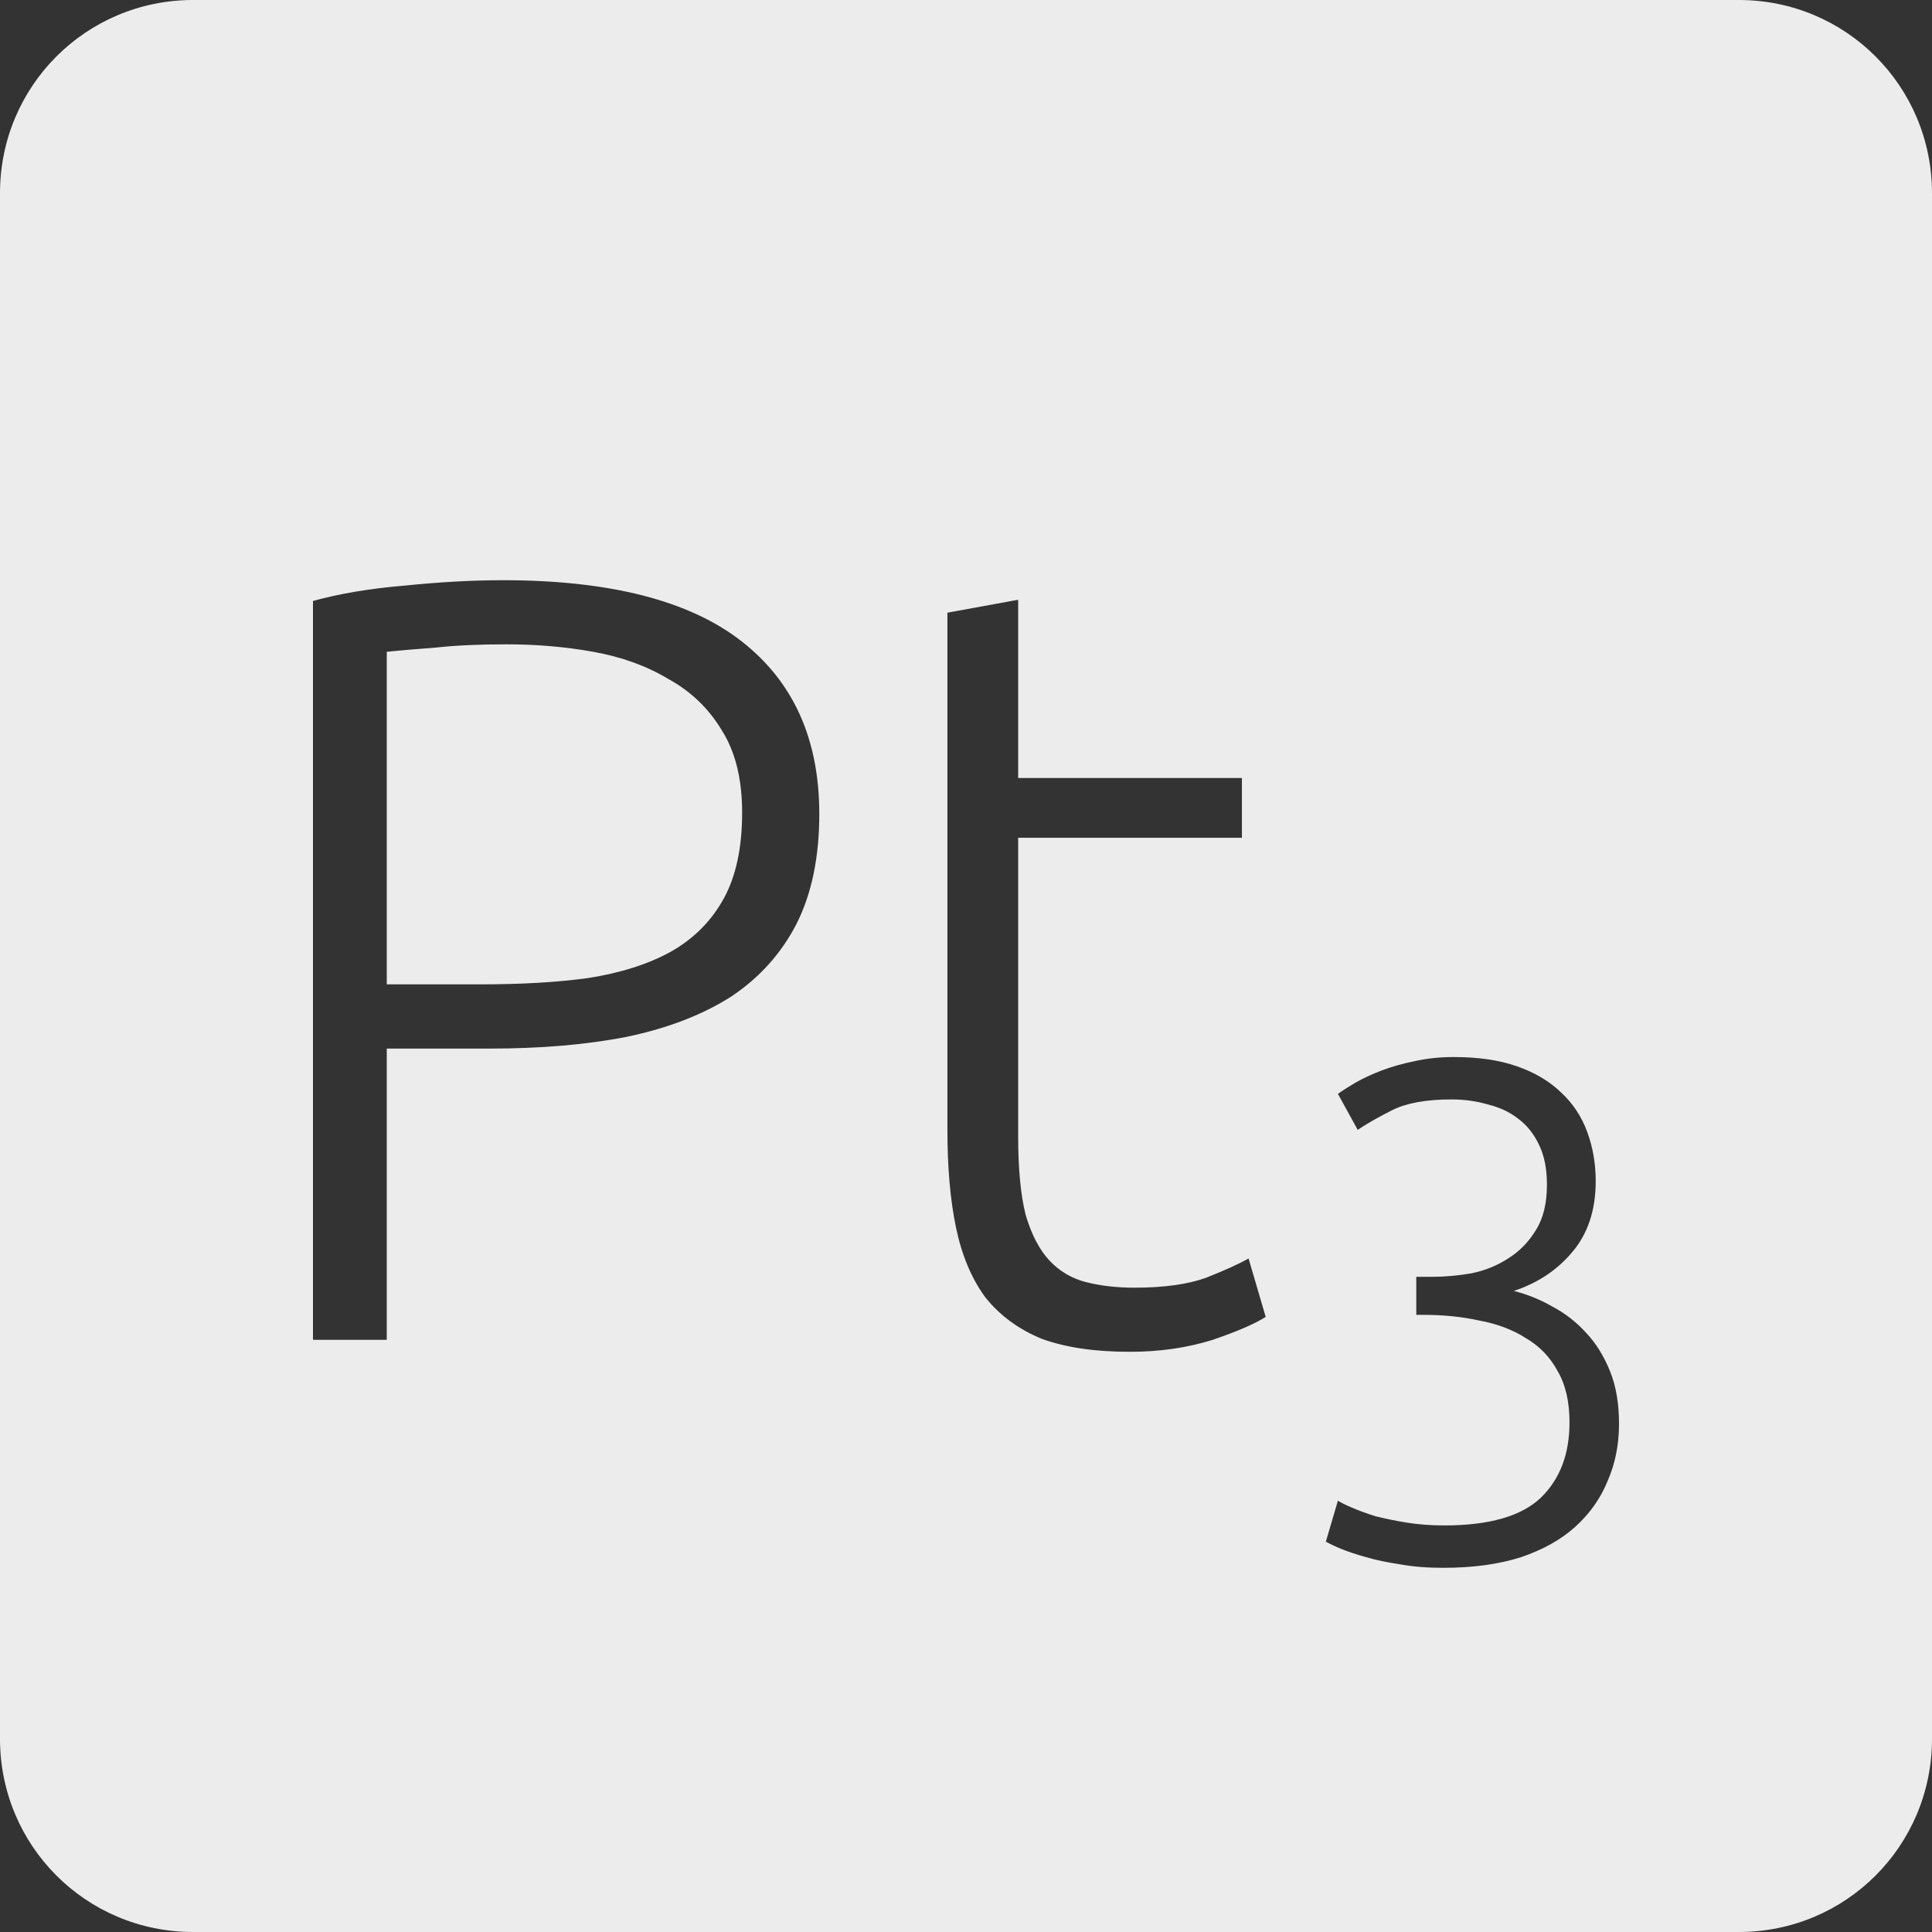 <?xml version="1.0" encoding="UTF-8" standalone="no"?>
<svg
   xmlns:dc="http://purl.org/dc/elements/1.1/"
   xmlns:cc="http://creativecommons.org/ns#"
   xmlns:rdf="http://www.w3.org/1999/02/22-rdf-syntax-ns#"
   xmlns:svg="http://www.w3.org/2000/svg"
   xmlns="http://www.w3.org/2000/svg"
   xmlns:sodipodi="http://sodipodi.sourceforge.net/DTD/sodipodi-0.dtd"
   xmlns:inkscape="http://www.inkscape.org/namespaces/inkscape"
   viewBox="0 0 16 16"
   id="svg2"
   version="1.1"
   inkscape:version="0.91 r13725"
   sodipodi:docname="indicator-keyboard-Pt-3.svg">
  <rect x="0" y="0" width="16" height="16" fill="#333333" stroke="none"/>
  <defs
     id="defs12" />
  <sodipodi:namedview
     pagecolor="#ffffff"
     bordercolor="#666666"
     borderopacity="1"
     objecttolerance="10"
     gridtolerance="10"
     guidetolerance="10"
     inkscape:pageopacity="0"
     inkscape:pageshadow="2"
     inkscape:window-width="640"
     inkscape:window-height="480"
     id="namedview10"
     showgrid="false"
     inkscape:zoom="14.75"
     inkscape:cx="8"
     inkscape:cy="8"
     inkscape:window-x="65"
     inkscape:window-y="24"
     inkscape:window-maximized="0"
     inkscape:current-layer="svg2" />
  <path
     style="fill:#ececec;fill-opacity:1"
     d="M 1.6 0 C 0.713 2.9605947e-16 0 0.713 0 1.6 L 0 14.4 C 2.9605947e-16 15.287 0.713 16 1.6 16 L 14.4 16 C 15.287 16 16 15.287 16 14.4 L 16 1.6 C 16 0.713 15.287 0 14.4 0 L 1.6 0 z M 4.166 4.805 C 5.048 4.805 5.707 4.973 6.139 5.309 C 6.571 5.645 6.785 6.122 6.785 6.74 C 6.785 7.094 6.724 7.396 6.598 7.648 C 6.472 7.894 6.291 8.096 6.057 8.252 C 5.823 8.402 5.535 8.514 5.193 8.586 C 4.857 8.652 4.477 8.684 4.051 8.684 L 3.203 8.684 L 3.203 11.096 L 2.592 11.096 L 2.592 4.977 C 2.808 4.917 3.06 4.874 3.348 4.85 C 3.642 4.82 3.914 4.805 4.166 4.805 z M 8.432 4.967 L 8.432 6.443 L 10.285 6.443 L 10.285 6.938 L 8.432 6.938 L 8.432 9.412 C 8.432 9.676 8.452 9.893 8.494 10.061 C 8.542 10.223 8.607 10.349 8.691 10.439 C 8.775 10.529 8.878 10.589 8.998 10.619 C 9.118 10.649 9.251 10.664 9.395 10.664 C 9.641 10.664 9.838 10.636 9.988 10.582 C 10.138 10.522 10.256 10.47 10.34 10.422 L 10.482 10.906 C 10.398 10.96 10.253 11.024 10.043 11.096 C 9.833 11.162 9.603 11.195 9.357 11.195 C 9.069 11.195 8.827 11.16 8.629 11.088 C 8.437 11.01 8.28 10.894 8.16 10.744 C 8.046 10.588 7.966 10.398 7.918 10.17 C 7.87 9.942 7.846 9.671 7.846 9.359 L 7.846 5.074 L 8.432 4.967 z M 4.193 5.336 C 3.965 5.336 3.771 5.345 3.609 5.363 C 3.453 5.375 3.317 5.386 3.203 5.398 L 3.203 8.152 L 3.979 8.152 C 4.309 8.152 4.605 8.136 4.869 8.1 C 5.139 8.058 5.367 7.985 5.553 7.883 C 5.745 7.775 5.892 7.627 5.994 7.441 C 6.096 7.255 6.146 7.018 6.146 6.73 C 6.146 6.454 6.091 6.227 5.977 6.047 C 5.869 5.867 5.721 5.725 5.535 5.623 C 5.355 5.515 5.148 5.44 4.914 5.398 C 4.68 5.356 4.439 5.336 4.193 5.336 z M 12.039 8.754 C 12.242 8.754 12.416 8.779 12.561 8.83 C 12.709 8.881 12.83 8.953 12.928 9.047 C 13.025 9.137 13.098 9.246 13.145 9.375 C 13.191 9.5 13.215 9.635 13.215 9.783 C 13.215 10.021 13.15 10.217 13.021 10.369 C 12.897 10.517 12.736 10.625 12.537 10.691 C 12.646 10.719 12.75 10.76 12.852 10.818 C 12.957 10.873 13.051 10.945 13.133 11.035 C 13.215 11.121 13.281 11.227 13.332 11.352 C 13.383 11.476 13.408 11.623 13.408 11.791 C 13.408 11.963 13.377 12.119 13.314 12.264 C 13.256 12.408 13.166 12.535 13.045 12.645 C 12.928 12.75 12.779 12.834 12.596 12.896 C 12.412 12.955 12.197 12.984 11.951 12.984 C 11.822 12.984 11.703 12.975 11.594 12.955 C 11.488 12.939 11.396 12.92 11.314 12.896 C 11.233 12.873 11.162 12.85 11.104 12.826 C 11.049 12.803 11.008 12.783 10.98 12.768 L 11.08 12.428 C 11.103 12.443 11.143 12.463 11.197 12.486 C 11.252 12.51 11.317 12.533 11.391 12.557 C 11.469 12.576 11.553 12.594 11.646 12.609 C 11.744 12.625 11.85 12.633 11.963 12.633 C 12.333 12.633 12.6 12.556 12.76 12.404 C 12.92 12.248 12.998 12.041 12.998 11.779 C 12.998 11.608 12.965 11.465 12.898 11.352 C 12.836 11.238 12.75 11.148 12.637 11.082 C 12.528 11.012 12.398 10.963 12.25 10.936 C 12.106 10.904 11.951 10.889 11.787 10.889 L 11.729 10.889 L 11.729 10.574 L 11.863 10.574 C 11.969 10.574 12.076 10.564 12.186 10.545 C 12.299 10.522 12.401 10.48 12.49 10.422 C 12.584 10.363 12.66 10.285 12.719 10.188 C 12.781 10.09 12.811 9.965 12.811 9.812 C 12.811 9.684 12.791 9.576 12.748 9.486 C 12.705 9.393 12.646 9.318 12.572 9.264 C 12.502 9.209 12.418 9.17 12.32 9.146 C 12.227 9.119 12.127 9.105 12.021 9.105 C 11.811 9.105 11.648 9.135 11.531 9.193 C 11.414 9.252 11.318 9.307 11.244 9.357 L 11.08 9.059 C 11.119 9.031 11.168 9 11.227 8.965 C 11.289 8.93 11.361 8.896 11.443 8.865 C 11.525 8.834 11.613 8.809 11.711 8.789 C 11.812 8.766 11.922 8.754 12.039 8.754 z "
     id="path4" />
</svg>
